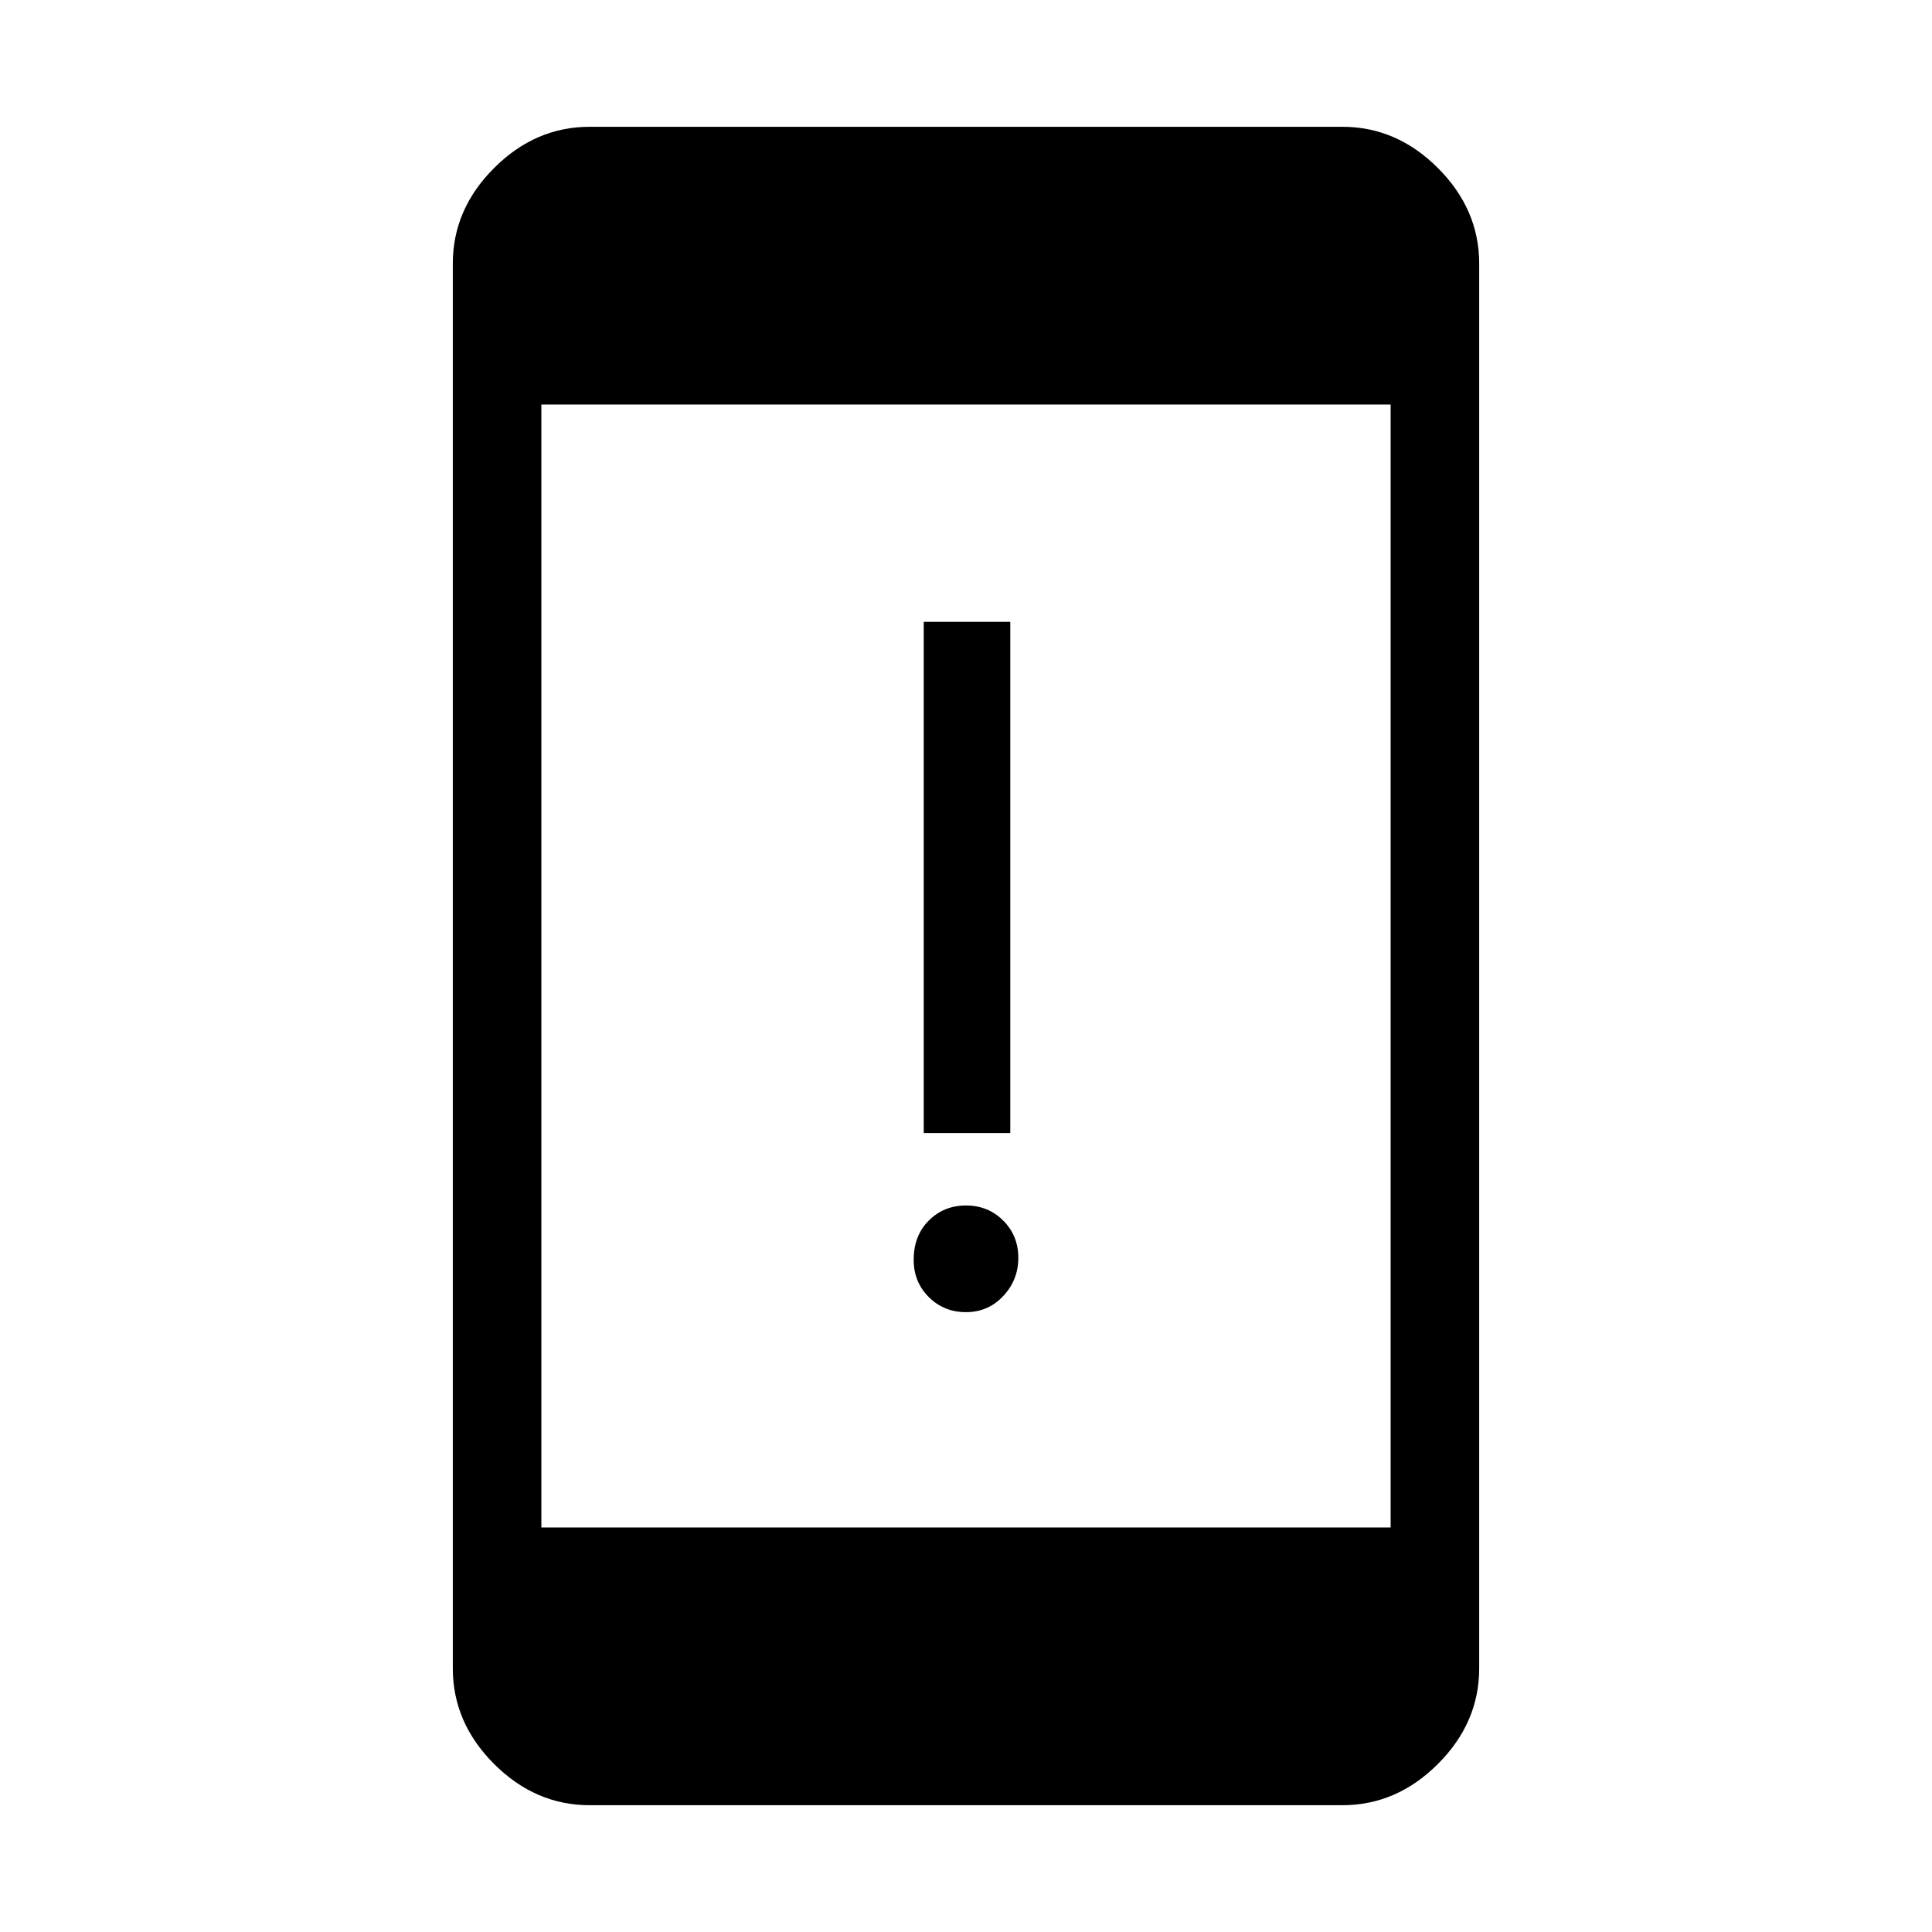 <svg xmlns="http://www.w3.org/2000/svg" height="48" width="48"><path d="M22.95 28.15v-12.7h2.15v12.7ZM24 32.6q-.55 0-.925-.375T22.7 31.3q0-.6.375-.975T24 29.95q.55 0 .925.375t.375.925q0 .55-.375.95-.375.4-.925.4Zm-10.55 5.35h21.1v-27.9h-21.1Zm1.2 6.9q-1.35 0-2.375-1.025T11.25 41.45V6.55q0-1.35 1.025-2.375T14.65 3.15h18.7q1.35 0 2.375 1.025T36.75 6.55v34.9q0 1.35-1.025 2.375T33.35 44.85Z"/></svg>